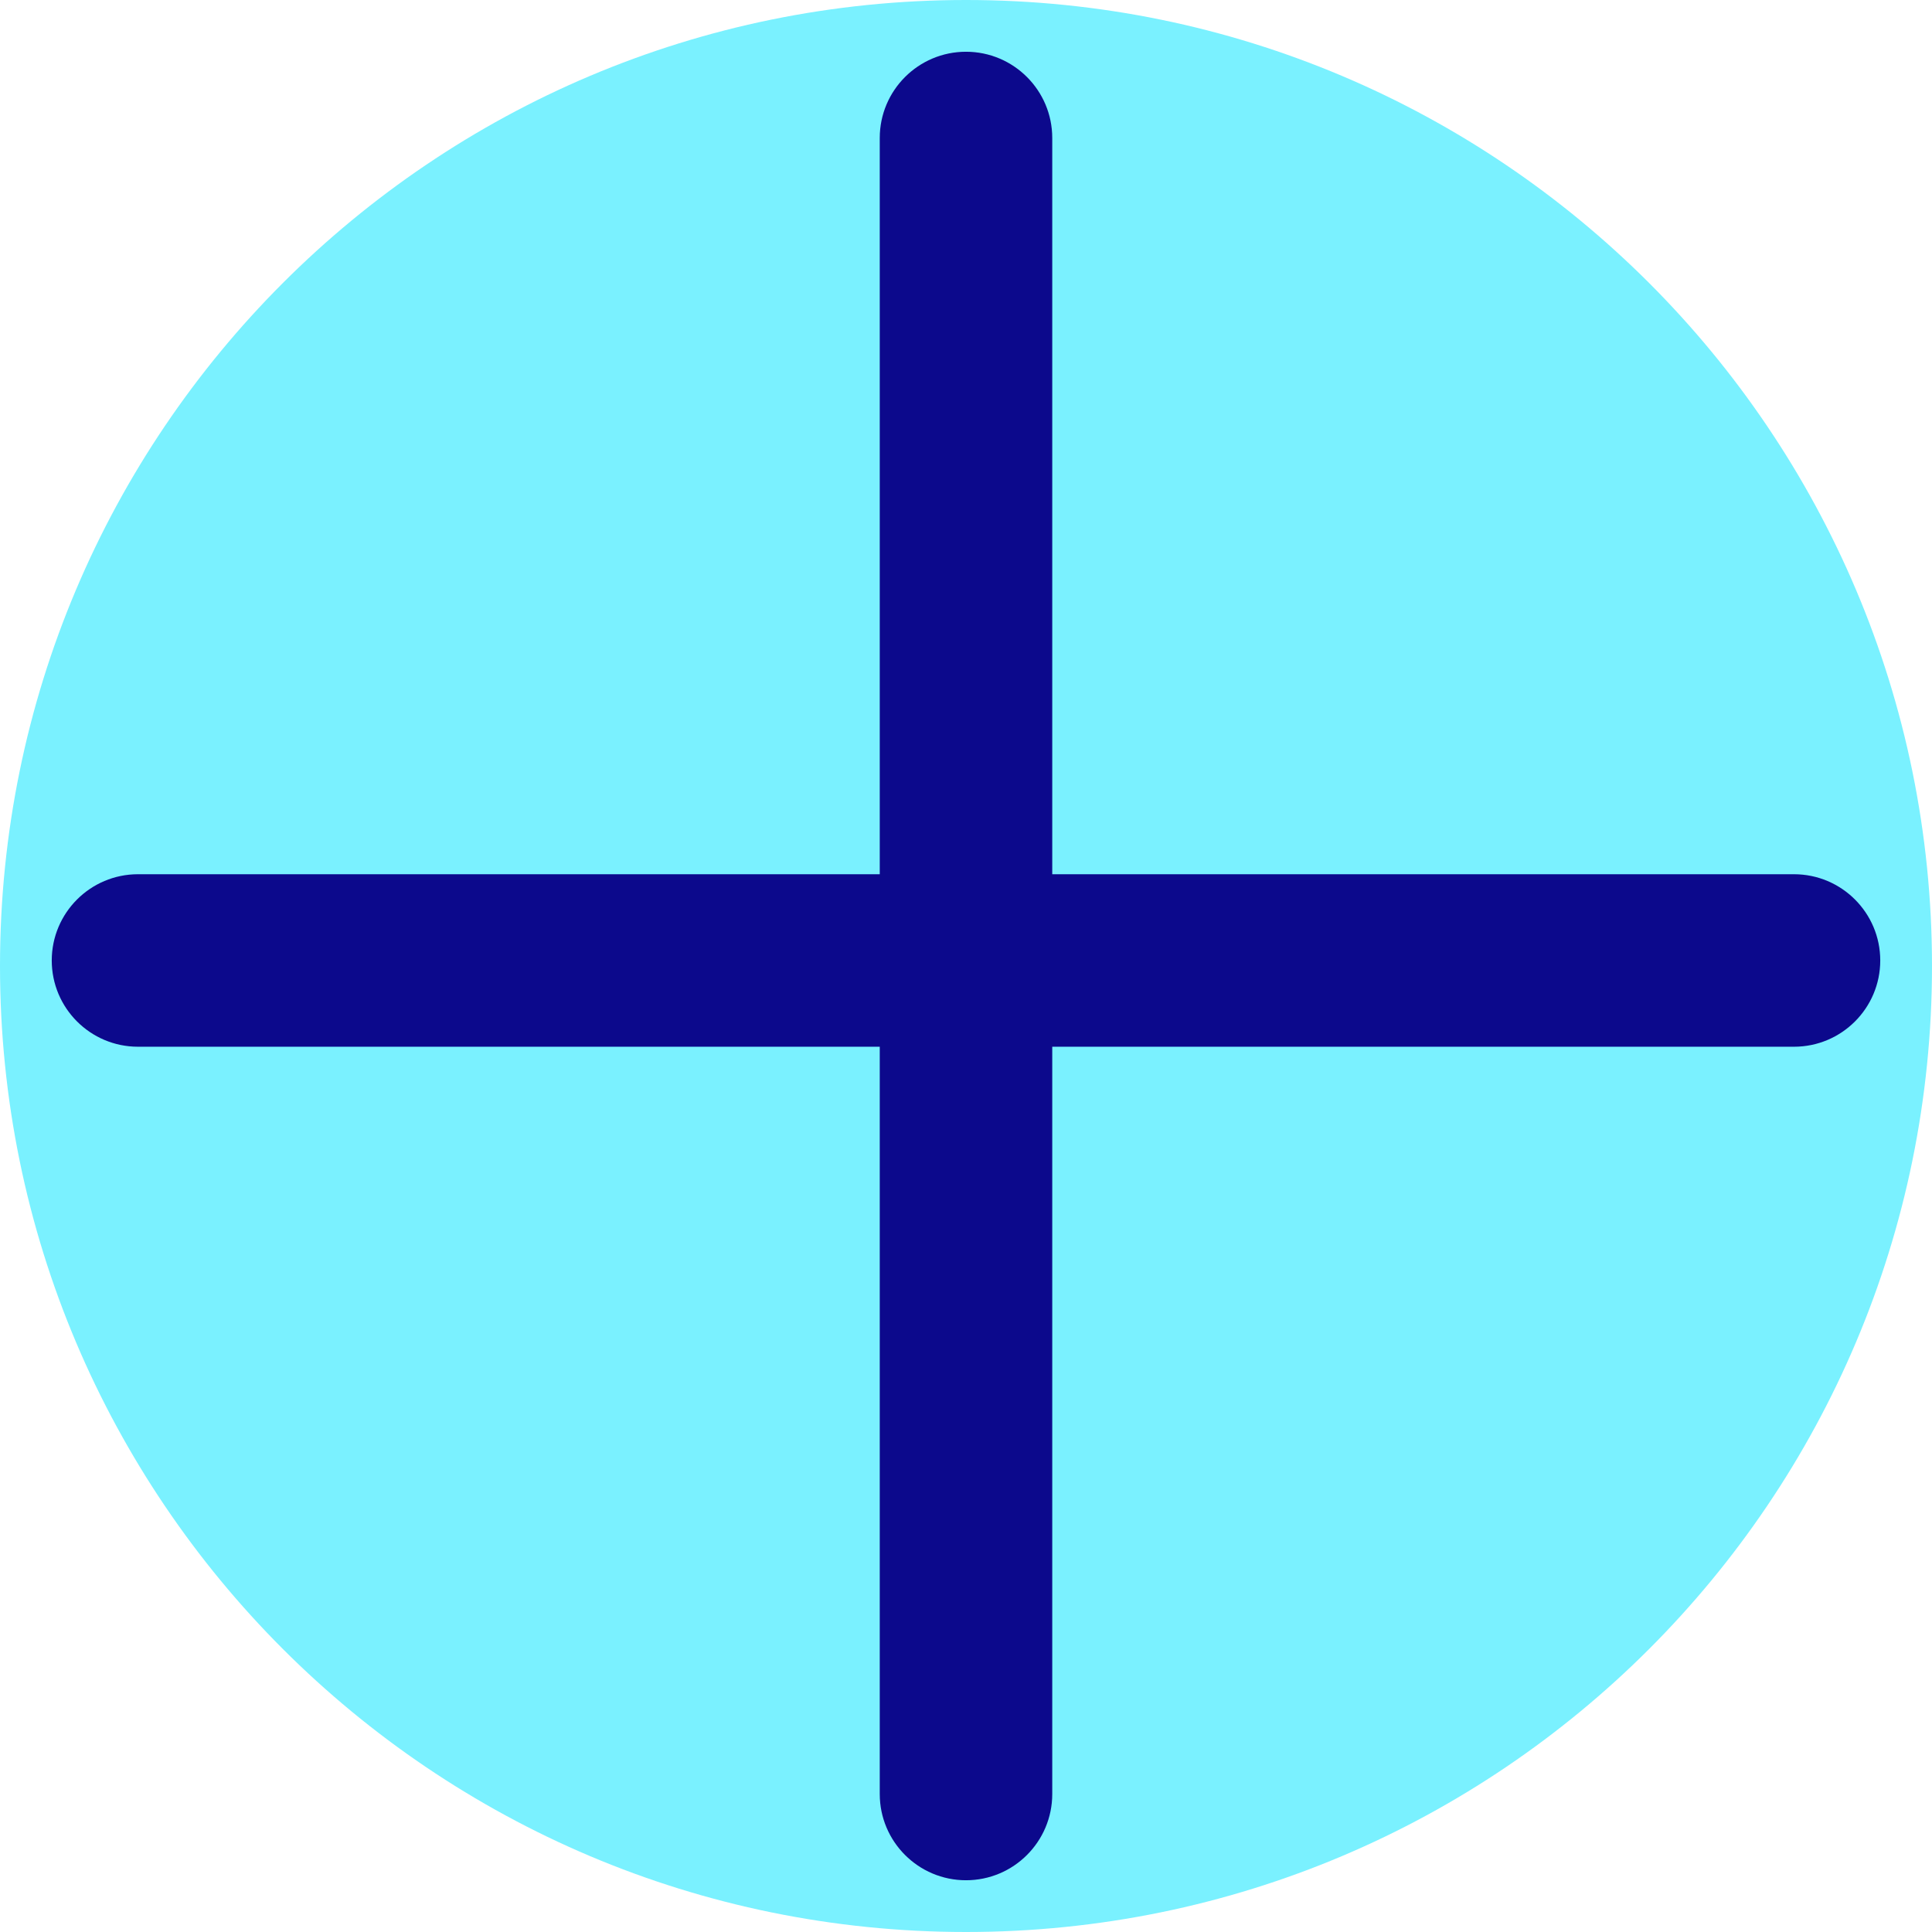 <svg xmlns="http://www.w3.org/2000/svg" fill="none" viewBox="0 0 14 14" id="Add-1--Streamline-Core">
  <desc>
    Add 1 Streamline Icon: https://streamlinehq.com
  </desc>
  <g id="add-1--expand-cross-buttons-button-more-remove-plus-add-+-mathematics-math">
    <path id="Vector" fill="#7af1ff" d="M7 14c3.866 0 7 -3.134 7 -7 0 -3.866 -3.134 -7 -7 -7 -3.866 0 -7 3.134 -7 7 0 3.866 3.134 7 7 7Z" stroke-width="1"></path>
    <path id="Union" fill="#0c098c" fill-rule="evenodd" d="M7.625 1c0 -0.345 -0.28 -0.625 -0.625 -0.625S6.375 0.655 6.375 1v5.335H1c-0.345 0 -0.625 0.28 -0.625 0.625s0.28 0.625 0.625 0.625h5.375V13c0 0.345 0.28 0.625 0.625 0.625s0.625 -0.28 0.625 -0.625V7.585H13c0.345 0 0.625 -0.28 0.625 -0.625s-0.28 -0.625 -0.625 -0.625H7.625V1Z" clip-rule="evenodd" stroke-width="1"></path>
  </g>
</svg>